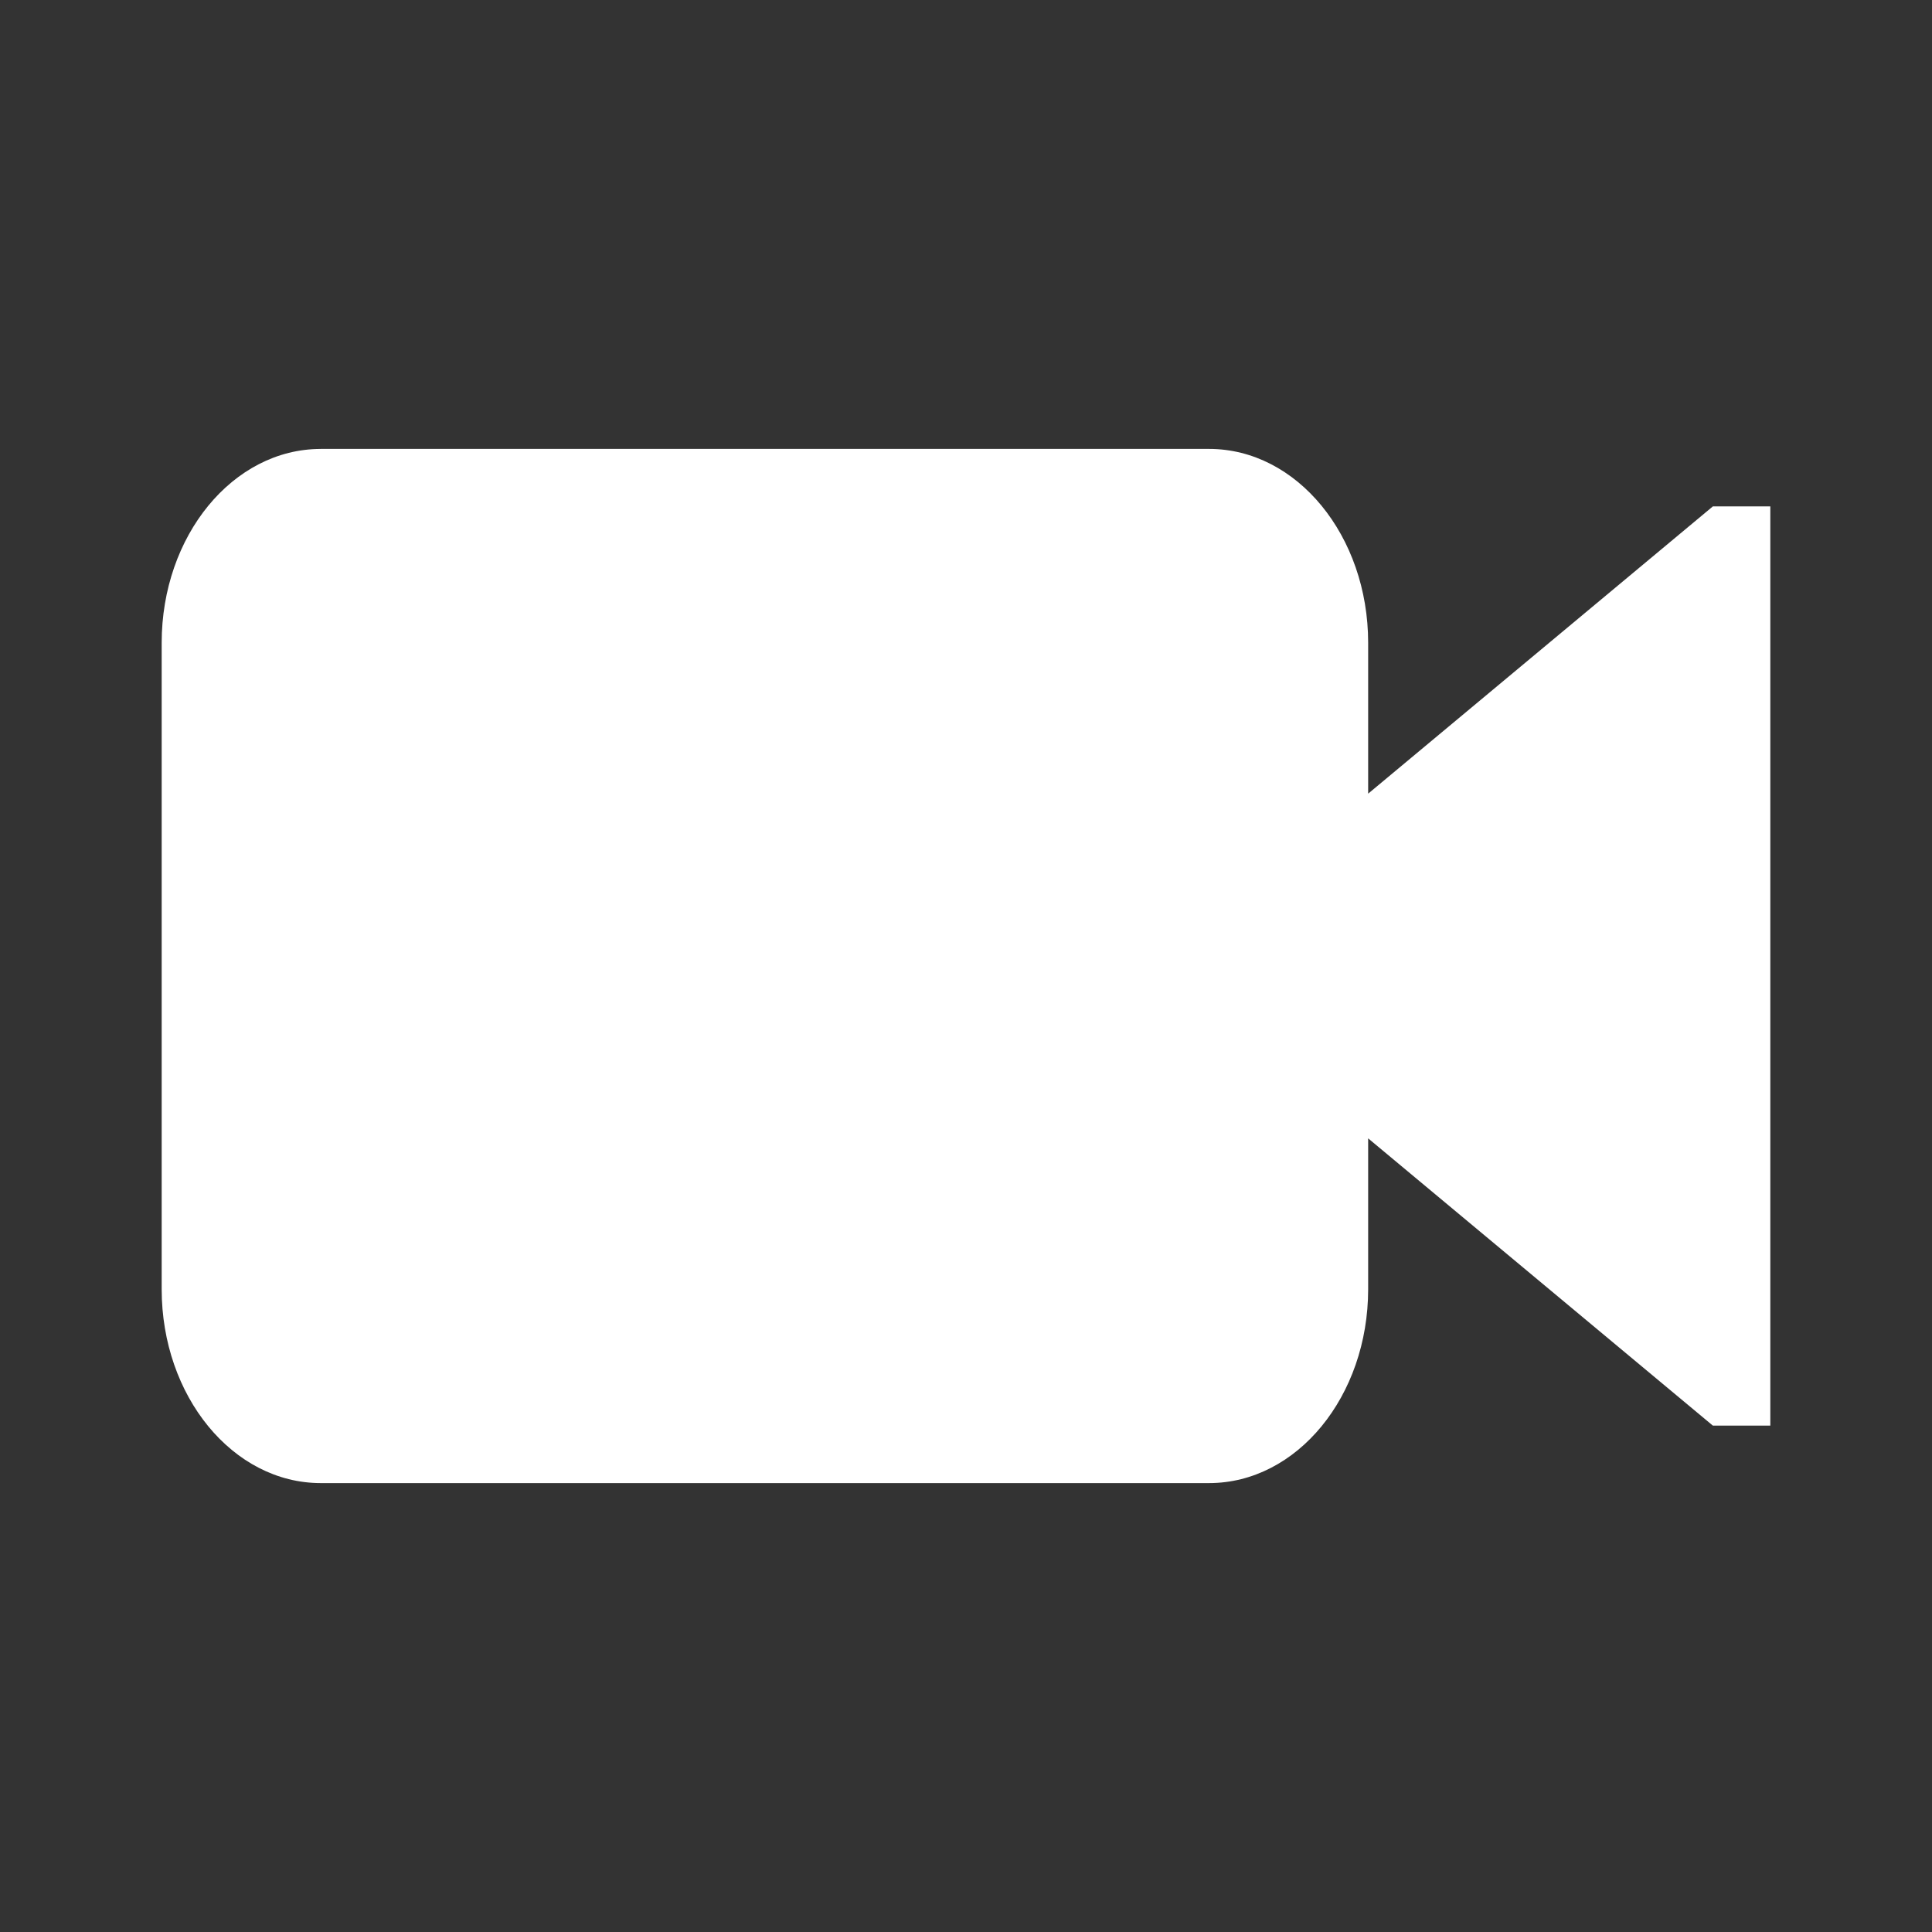 <?xml version="1.0" encoding="UTF-8" standalone="no"?>
<svg
   xmlns:dc="http://purl.org/dc/elements/1.1/"
   xmlns:cc="http://creativecommons.org/ns#"
   xmlns:rdf="http://www.w3.org/1999/02/22-rdf-syntax-ns#"
   xmlns:svg="http://www.w3.org/2000/svg"
   xmlns="http://www.w3.org/2000/svg"
   xmlns:sodipodi="http://sodipodi.sourceforge.net/DTD/sodipodi-0.dtd"
   xmlns:inkscape="http://www.inkscape.org/namespaces/inkscape"
   version="1.1"
   width="76"
   height="76"
   viewBox="0 0 76.00 76.00"
   enable-background="new 0 0 76.00 76.00"
   xml:space="preserve"
   id="svg2"
   inkscape:version="0.91 r13725"
   sodipodi:docname="appbar.video.basic.svg"><rect x="0" y="0" width="76.00" height="76.00" fill="#333333" stroke="none"/><defs
     id="defs8" /><sodipodi:namedview
     pagecolor="#ffffff"
     bordercolor="#666666"
     borderopacity="1"
     objecttolerance="10"
     gridtolerance="10"
     guidetolerance="10"
     inkscape:pageopacity="0"
     inkscape:pageshadow="2"
     inkscape:window-width="2560"
     inkscape:window-height="1377"
     id="namedview6"
     showgrid="false"
     inkscape:zoom="3.1052632"
     inkscape:cx="38"
     inkscape:cy="38"
     inkscape:window-x="2552"
     inkscape:window-y="-8"
     inkscape:window-maximized="1"
     inkscape:current-layer="svg2" /><path
     style="opacity:1;fill:#ffffff;fill-opacity:1;stroke:none;stroke-width:0.63;stroke-linejoin:round;stroke-miterlimit:4;stroke-dasharray:none;stroke-dashoffset:0;stroke-opacity:1"
     d="m 12.619,17.66 c -3.456,0 -6.259,3.415 -6.259,7.628 l 0,25.425 c 0,4.213 2.803,7.628 6.259,7.628 l 34.942,0 c 3.456,0 6.259,-3.415 6.259,-7.628 l 0,-5.933 13.56,11.3 2.26,0 0,-36.16 -2.26,0 -13.56,11.3 0,-5.933 c 0,-4.212 -2.803,-7.628 -6.259,-7.628 l -34.942,0 z"
     id="rect4138"
     inkscape:connector-curvature="0" /></svg>
